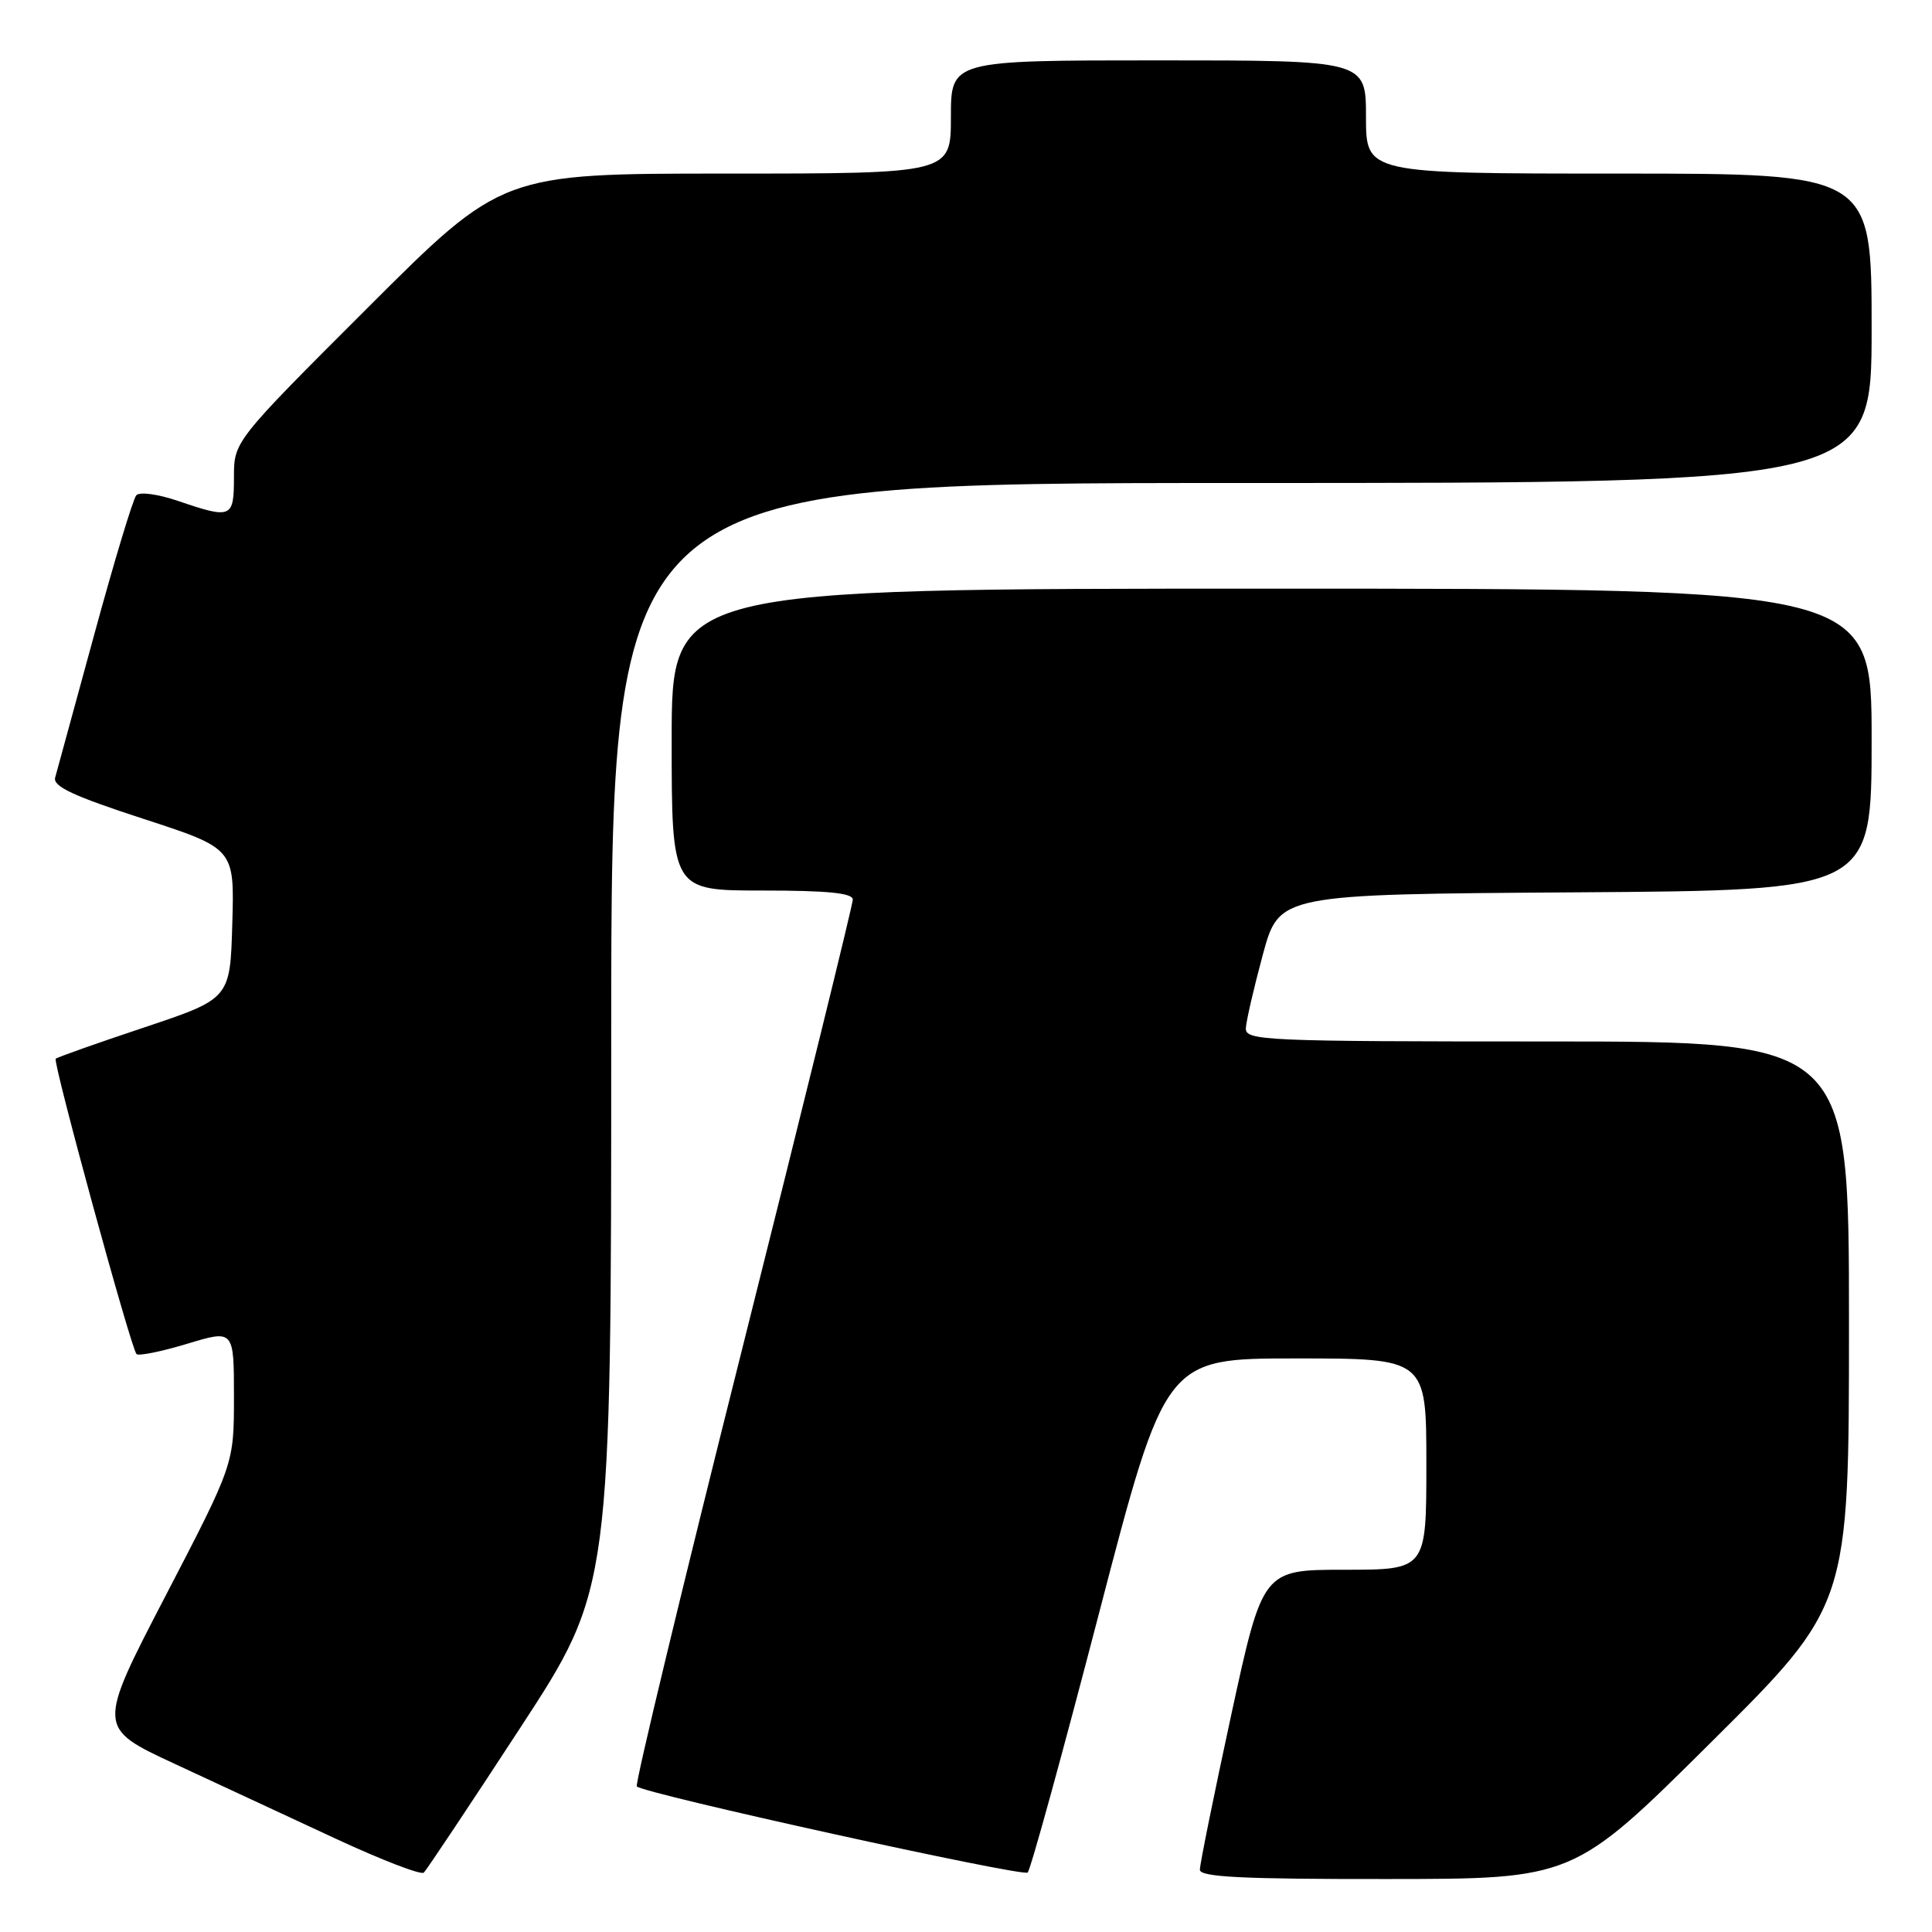 <?xml version="1.0" encoding="UTF-8" standalone="no"?>
<!DOCTYPE svg PUBLIC "-//W3C//DTD SVG 1.1//EN" "http://www.w3.org/Graphics/SVG/1.1/DTD/svg11.dtd" >
<svg xmlns="http://www.w3.org/2000/svg" xmlns:xlink="http://www.w3.org/1999/xlink" version="1.1" viewBox="0 0 256 256">
 <g >
 <path fill="currentColor"
d=" M 68.90 229.00 C 80.99 210.50 80.99 210.50 80.99 137.25 C 81.00 64.00 81.00 64.00 164.50 64.00 C 248.00 64.00 248.00 64.00 248.00 43.50 C 248.00 23.00 248.00 23.00 214.50 23.00 C 181.00 23.00 181.00 23.00 181.00 15.50 C 181.00 8.00 181.00 8.00 153.50 8.00 C 126.00 8.00 126.00 8.00 126.00 15.50 C 126.00 23.00 126.00 23.00 96.26 23.00 C 66.52 23.00 66.52 23.00 48.76 40.74 C 31.00 58.48 31.00 58.48 31.00 63.24 C 31.00 68.66 30.68 68.79 23.60 66.38 C 20.94 65.47 18.50 65.14 18.06 65.63 C 17.63 66.11 15.13 74.38 12.51 84.00 C 9.89 93.62 7.55 102.19 7.31 103.03 C 6.98 104.20 9.70 105.47 18.97 108.49 C 31.07 112.43 31.07 112.43 30.78 122.38 C 30.50 132.33 30.50 132.33 19.11 136.14 C 12.84 138.23 7.57 140.10 7.38 140.29 C 6.97 140.70 17.36 178.70 18.09 179.42 C 18.37 179.70 21.39 179.09 24.80 178.06 C 31.00 176.18 31.00 176.18 31.00 185.10 C 31.00 194.01 31.00 194.01 21.93 211.47 C 12.86 228.94 12.86 228.94 23.15 233.72 C 28.82 236.35 38.41 240.81 44.47 243.63 C 50.54 246.45 55.80 248.48 56.16 248.13 C 56.52 247.78 62.26 239.18 68.90 229.00 Z  M 145.63 213.75 C 154.42 180.00 154.42 180.00 171.71 180.00 C 189.00 180.00 189.00 180.00 189.00 194.00 C 189.00 208.00 189.00 208.00 178.16 208.00 C 167.32 208.00 167.32 208.00 163.14 227.25 C 160.85 237.84 158.98 247.06 158.99 247.75 C 159.00 248.72 164.62 249.00 183.75 248.98 C 208.50 248.97 208.50 248.97 226.75 230.84 C 245.00 212.71 245.00 212.71 245.00 175.36 C 245.00 138.00 245.00 138.00 205.00 138.00 C 167.54 138.00 165.01 137.89 165.08 136.25 C 165.13 135.29 166.14 130.90 167.33 126.50 C 169.50 118.50 169.50 118.50 208.75 118.24 C 248.00 117.98 248.00 117.98 248.00 97.99 C 248.00 78.00 248.00 78.00 168.50 78.00 C 89.00 78.00 89.00 78.00 89.00 98.00 C 89.00 118.00 89.00 118.00 101.00 118.00 C 109.66 118.00 113.00 118.33 113.00 119.20 C 113.00 119.86 106.45 146.46 98.45 178.31 C 90.44 210.17 84.11 236.45 84.38 236.71 C 85.34 237.68 135.51 248.72 136.17 248.12 C 136.55 247.78 140.80 232.31 145.63 213.75 Z "/>
</g>
</svg>